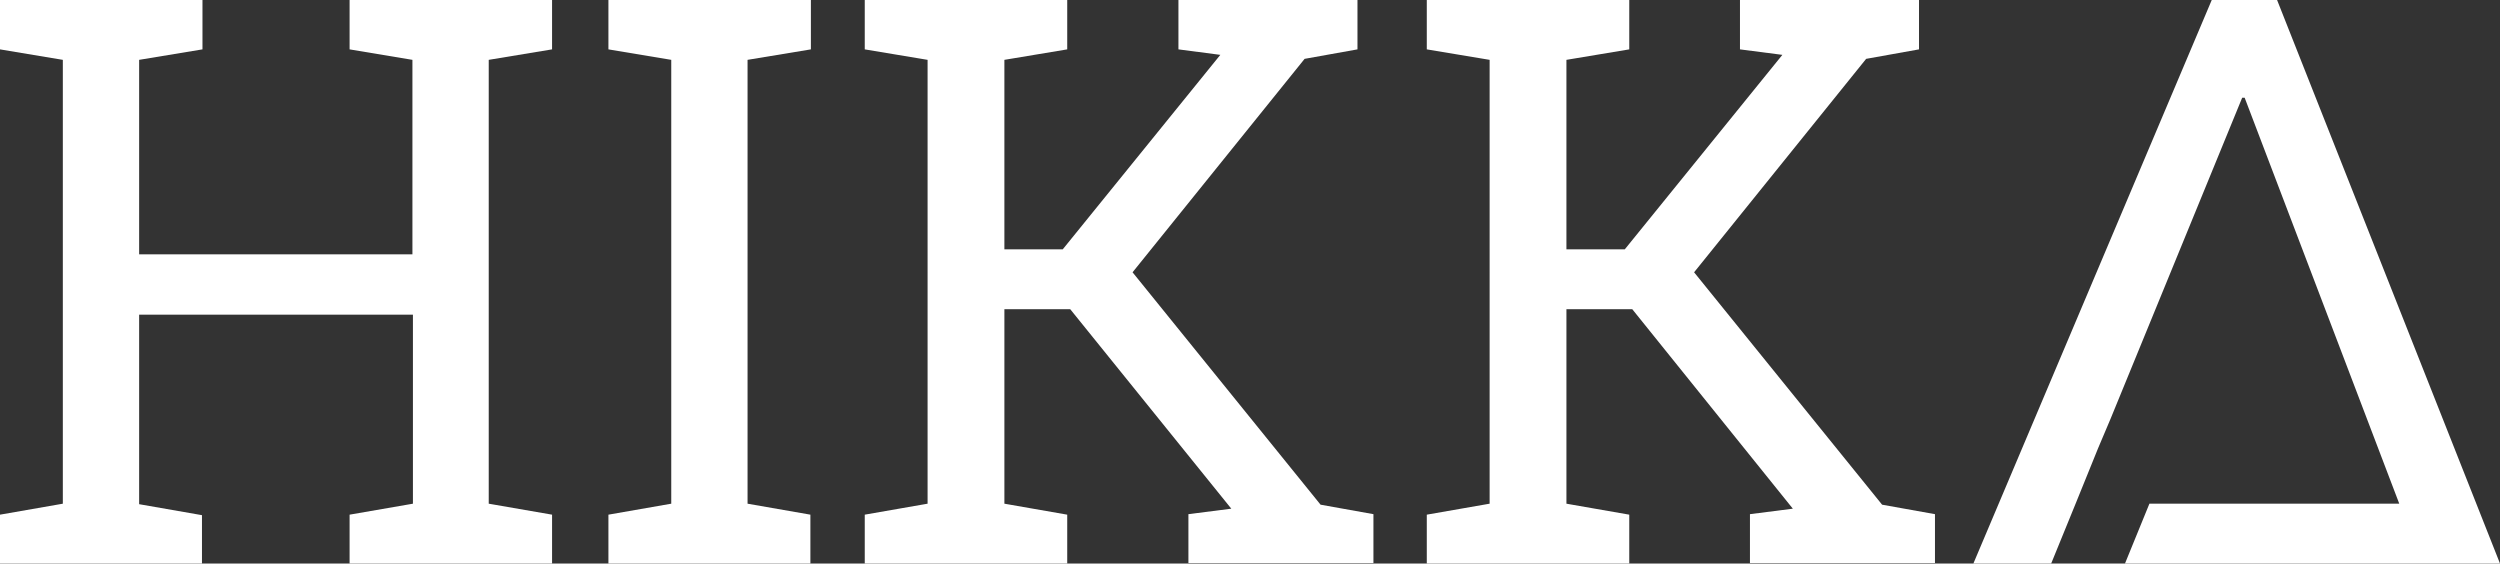 <?xml version="1.0" encoding="utf-8"?>
<!-- Generator: Adobe Illustrator 20.1.0, SVG Export Plug-In . SVG Version: 6.00 Build 0)  -->
<svg version="1.1" id="Шар_1" xmlns="http://www.w3.org/2000/svg" xmlns:xlink="http://www.w3.org/1999/xlink" x="0px" y="0px"
	 viewBox="0 0 501.3 113" style="enable-background:new 0 0 501.3 113;" xml:space="preserve">
<rect x="0" y="0" width="501.3" height="113" fill="#333333" stroke="none"/>
<style type="text/css">
	.st0{fill:#FFFFFF;}
</style>
<title>Ресурс 4</title>
<g id="Шар_2">
	<g id="Шар_1-2">
		<path class="st0" d="M0,9.9V0h40.6v9.9L27.9,12v39h54.8V12L70.1,9.9V0h40.6v9.9L98,12v89l12.7,2.2v9.8H70.1v-9.8l12.7-2.2V63.1
			H27.9v38l12.6,2.2v9.7H0v-9.8l12.6-2.2V12L0,9.9z"/>
		<path class="st0" d="M122,9.9V0h40.6v9.9L149.9,12v89l12.6,2.2v9.8H122v-9.8l12.6-2.2V12L122,9.9z"/>
		<path class="st0" d="M173.4,103.2l12.6-2.2V12l-12.6-2.1V0H214v9.9L201.4,12v38h11.7l31.6-39l-8.4-1.1V0h35.9v9.9l-10.6,1.9
			l-34.5,42.8l37.7,46.6l10.6,1.9v9.8h-37.1v-9.8l8.6-1.1L214.6,62h-13.2v39l12.6,2.2v9.8h-40.6V103.2z"/>
		<path class="st0" d="M286.1,103.2l12.6-2.2V12l-12.6-2.1V0h40.6v9.9L314.1,12v38h11.7l31.6-39l-8.5-1.1V0h35.9v9.9l-10.6,1.9
			l-34.5,42.8l37.7,46.6l10.6,1.9v9.8h-37.1v-9.8l8.6-1.1L327.3,62h-13.2v39l12.6,2.2v9.8h-40.6V103.2z"/>
		<polygon class="st0" points="416.2,101 416.2,101 420.7,89.9 423.2,84 423.2,84 449.6,19.6 450.1,19.6 481.1,101 431,101 
			426.1,113 501.3,113 456.6,0 443.5,0 395.7,113 411.3,113 		"/>
	</g>
</g>
</svg>
